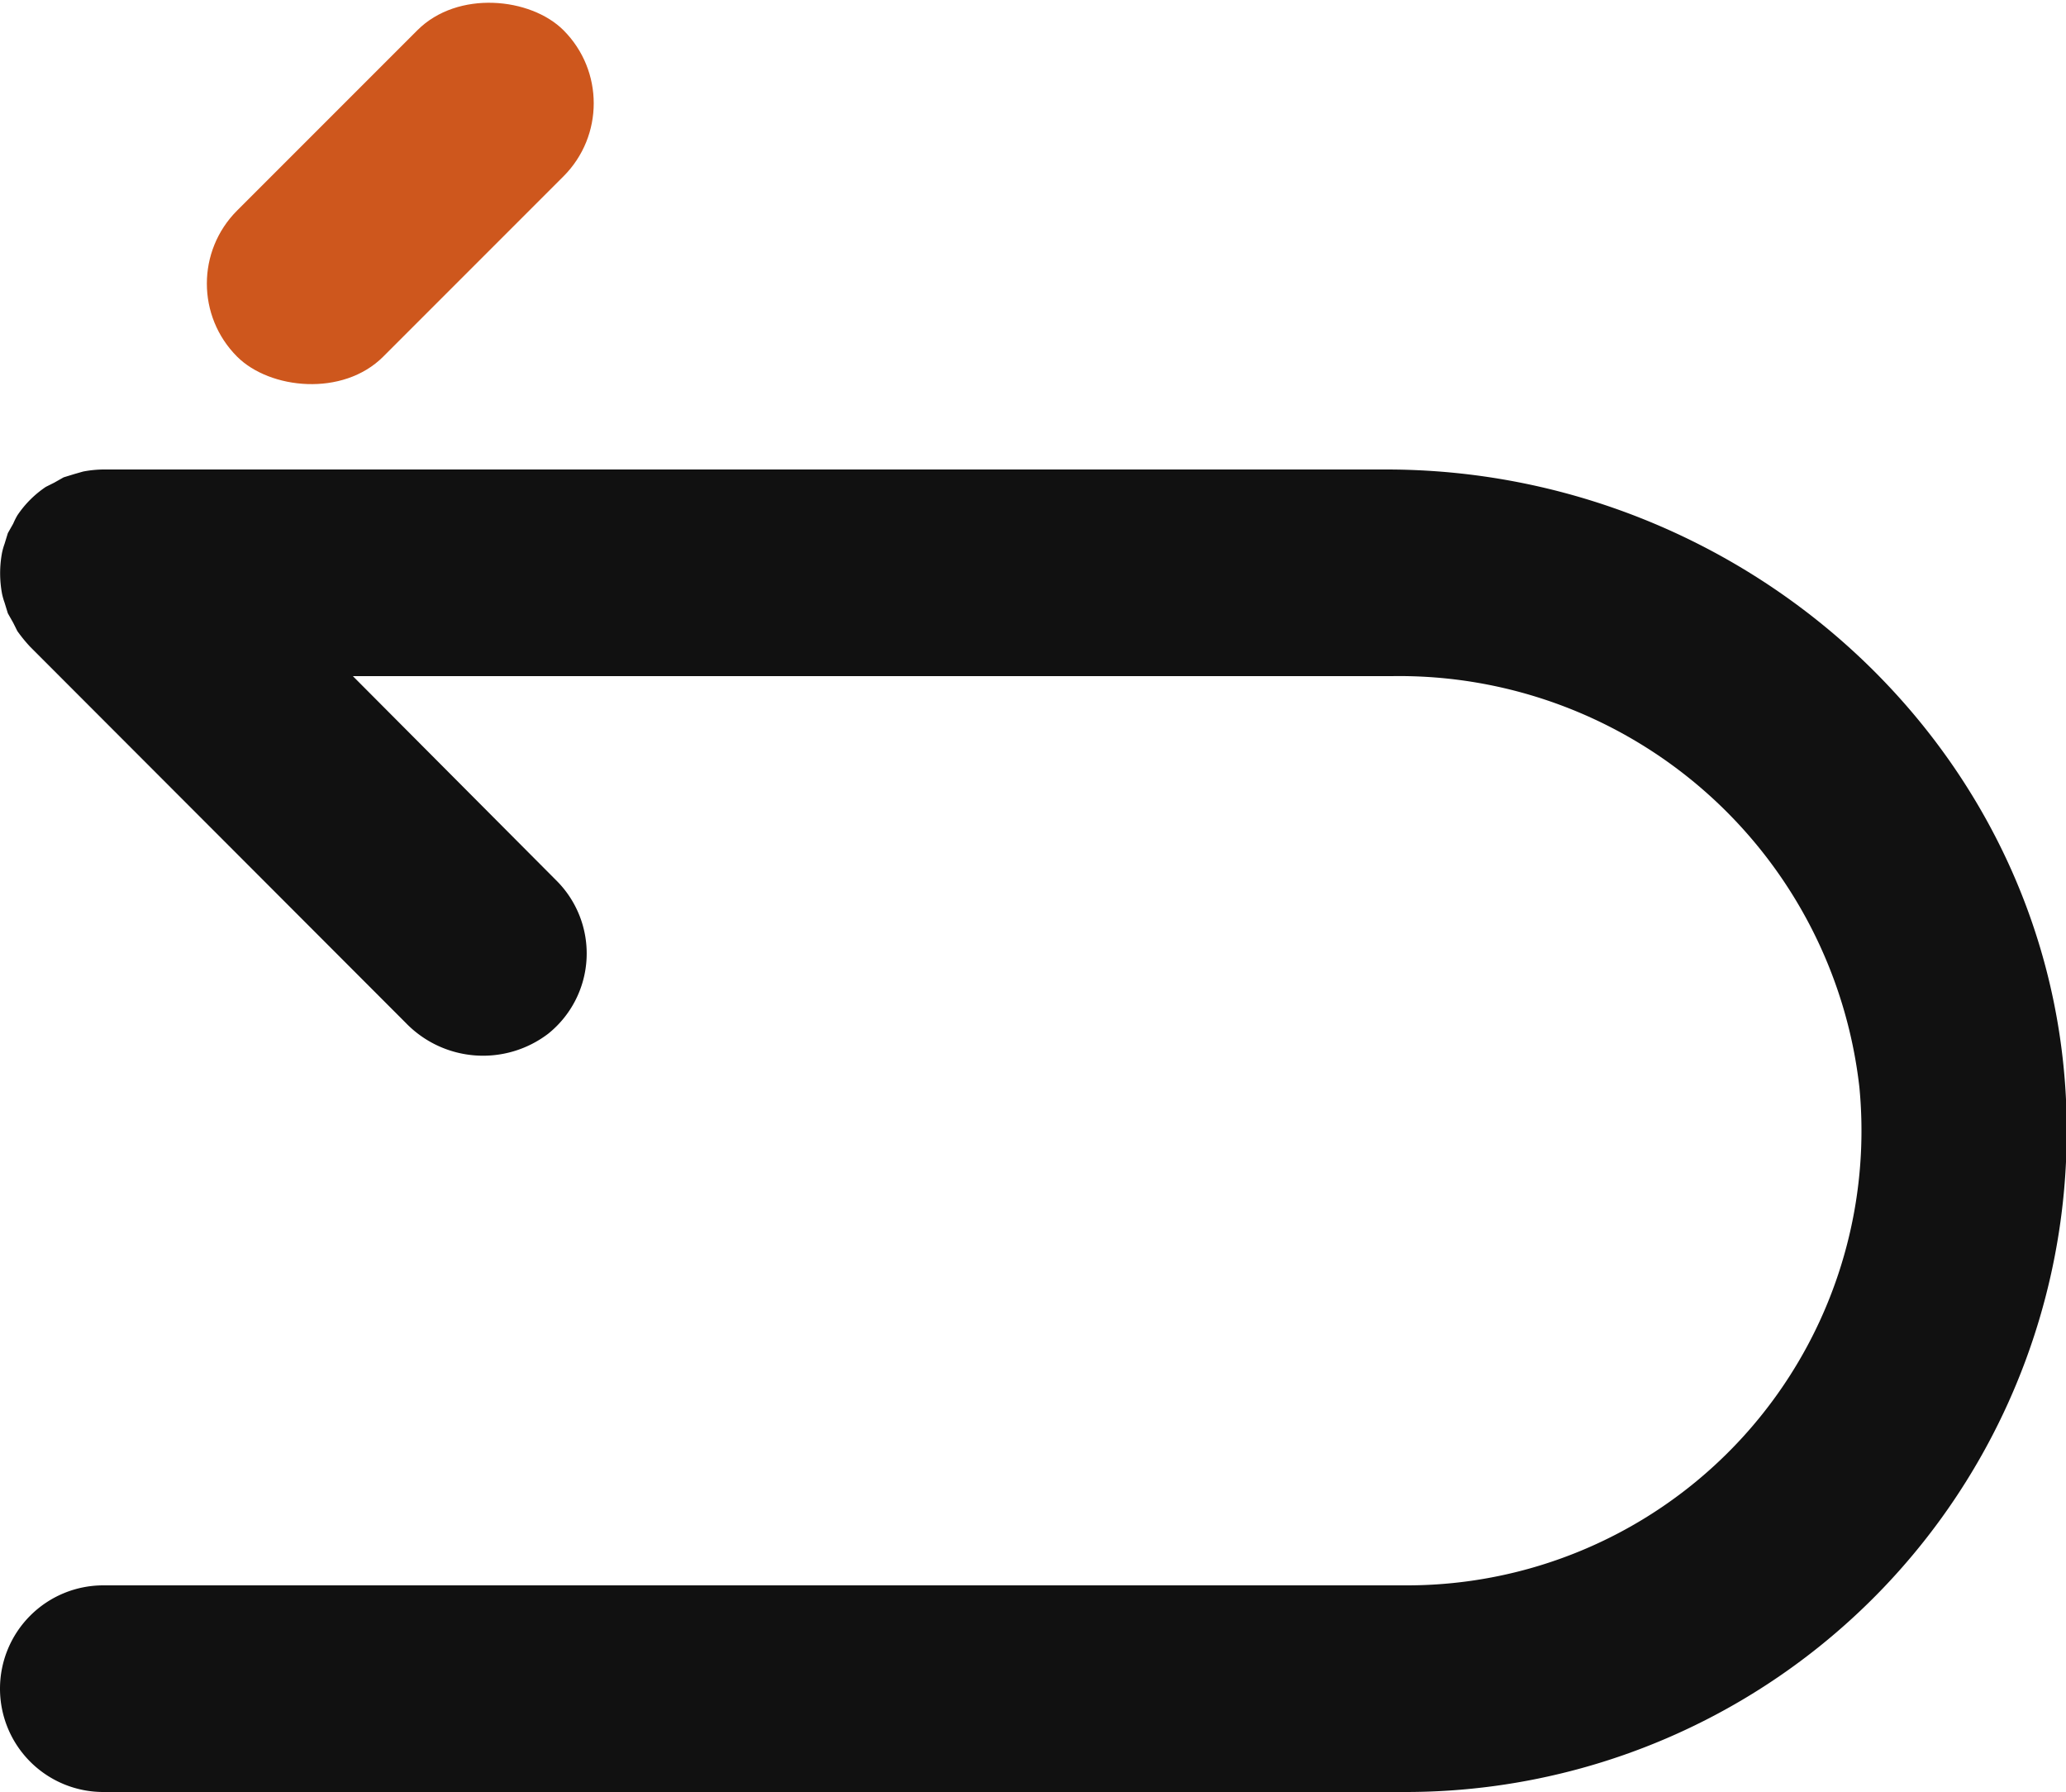 <?xml version="1.0" encoding="UTF-8" standalone="no"?> <svg xmlns="http://www.w3.org/2000/svg" width="50" height="43.36" viewBox="0 0 50 43.36"><defs><style>.cls-1{fill:#ce571d}.cls-2{fill:#111}</style></defs><title>Back</title><g id="Layer_2" data-name="Layer 2"><g id="Back"><rect class="cls-1" x="4.1" y="2.18" width="11.17" height="5" rx="2.5" ry="2.5" transform="rotate(-45 9.687 4.677)"/><path class="cls-2" d="M33.55 11.36H2.5a2.72 2.72 0 0 0-.49.05l-.21.06-.26.08-.23.13-.2.1a2.52 2.52 0 0 0-.69.69 1.86 1.86 0 0 0-.1.2l-.13.23-.08.26a1.66 1.66 0 0 0-.06.21 2.69 2.69 0 0 0 0 1 1.66 1.66 0 0 0 .06.21l.08.26.13.23.1.2a3.68 3.68 0 0 0 .31.38l9.09 9.1a2.6 2.6 0 0 0 3.45.26 2.49 2.49 0 0 0 .19-3.71l-4.92-4.94h25.14A11.21 11.21 0 0 1 45 26.31a11 11 0 0 1-11 12.05H2.5a2.5 2.5 0 0 0-2.5 2.5 2.5 2.5 0 0 0 2.5 2.5H34A16 16 0 0 0 50 26.6c-.42-8.6-7.83-15.24-16.45-15.24z"/></g></g></svg>